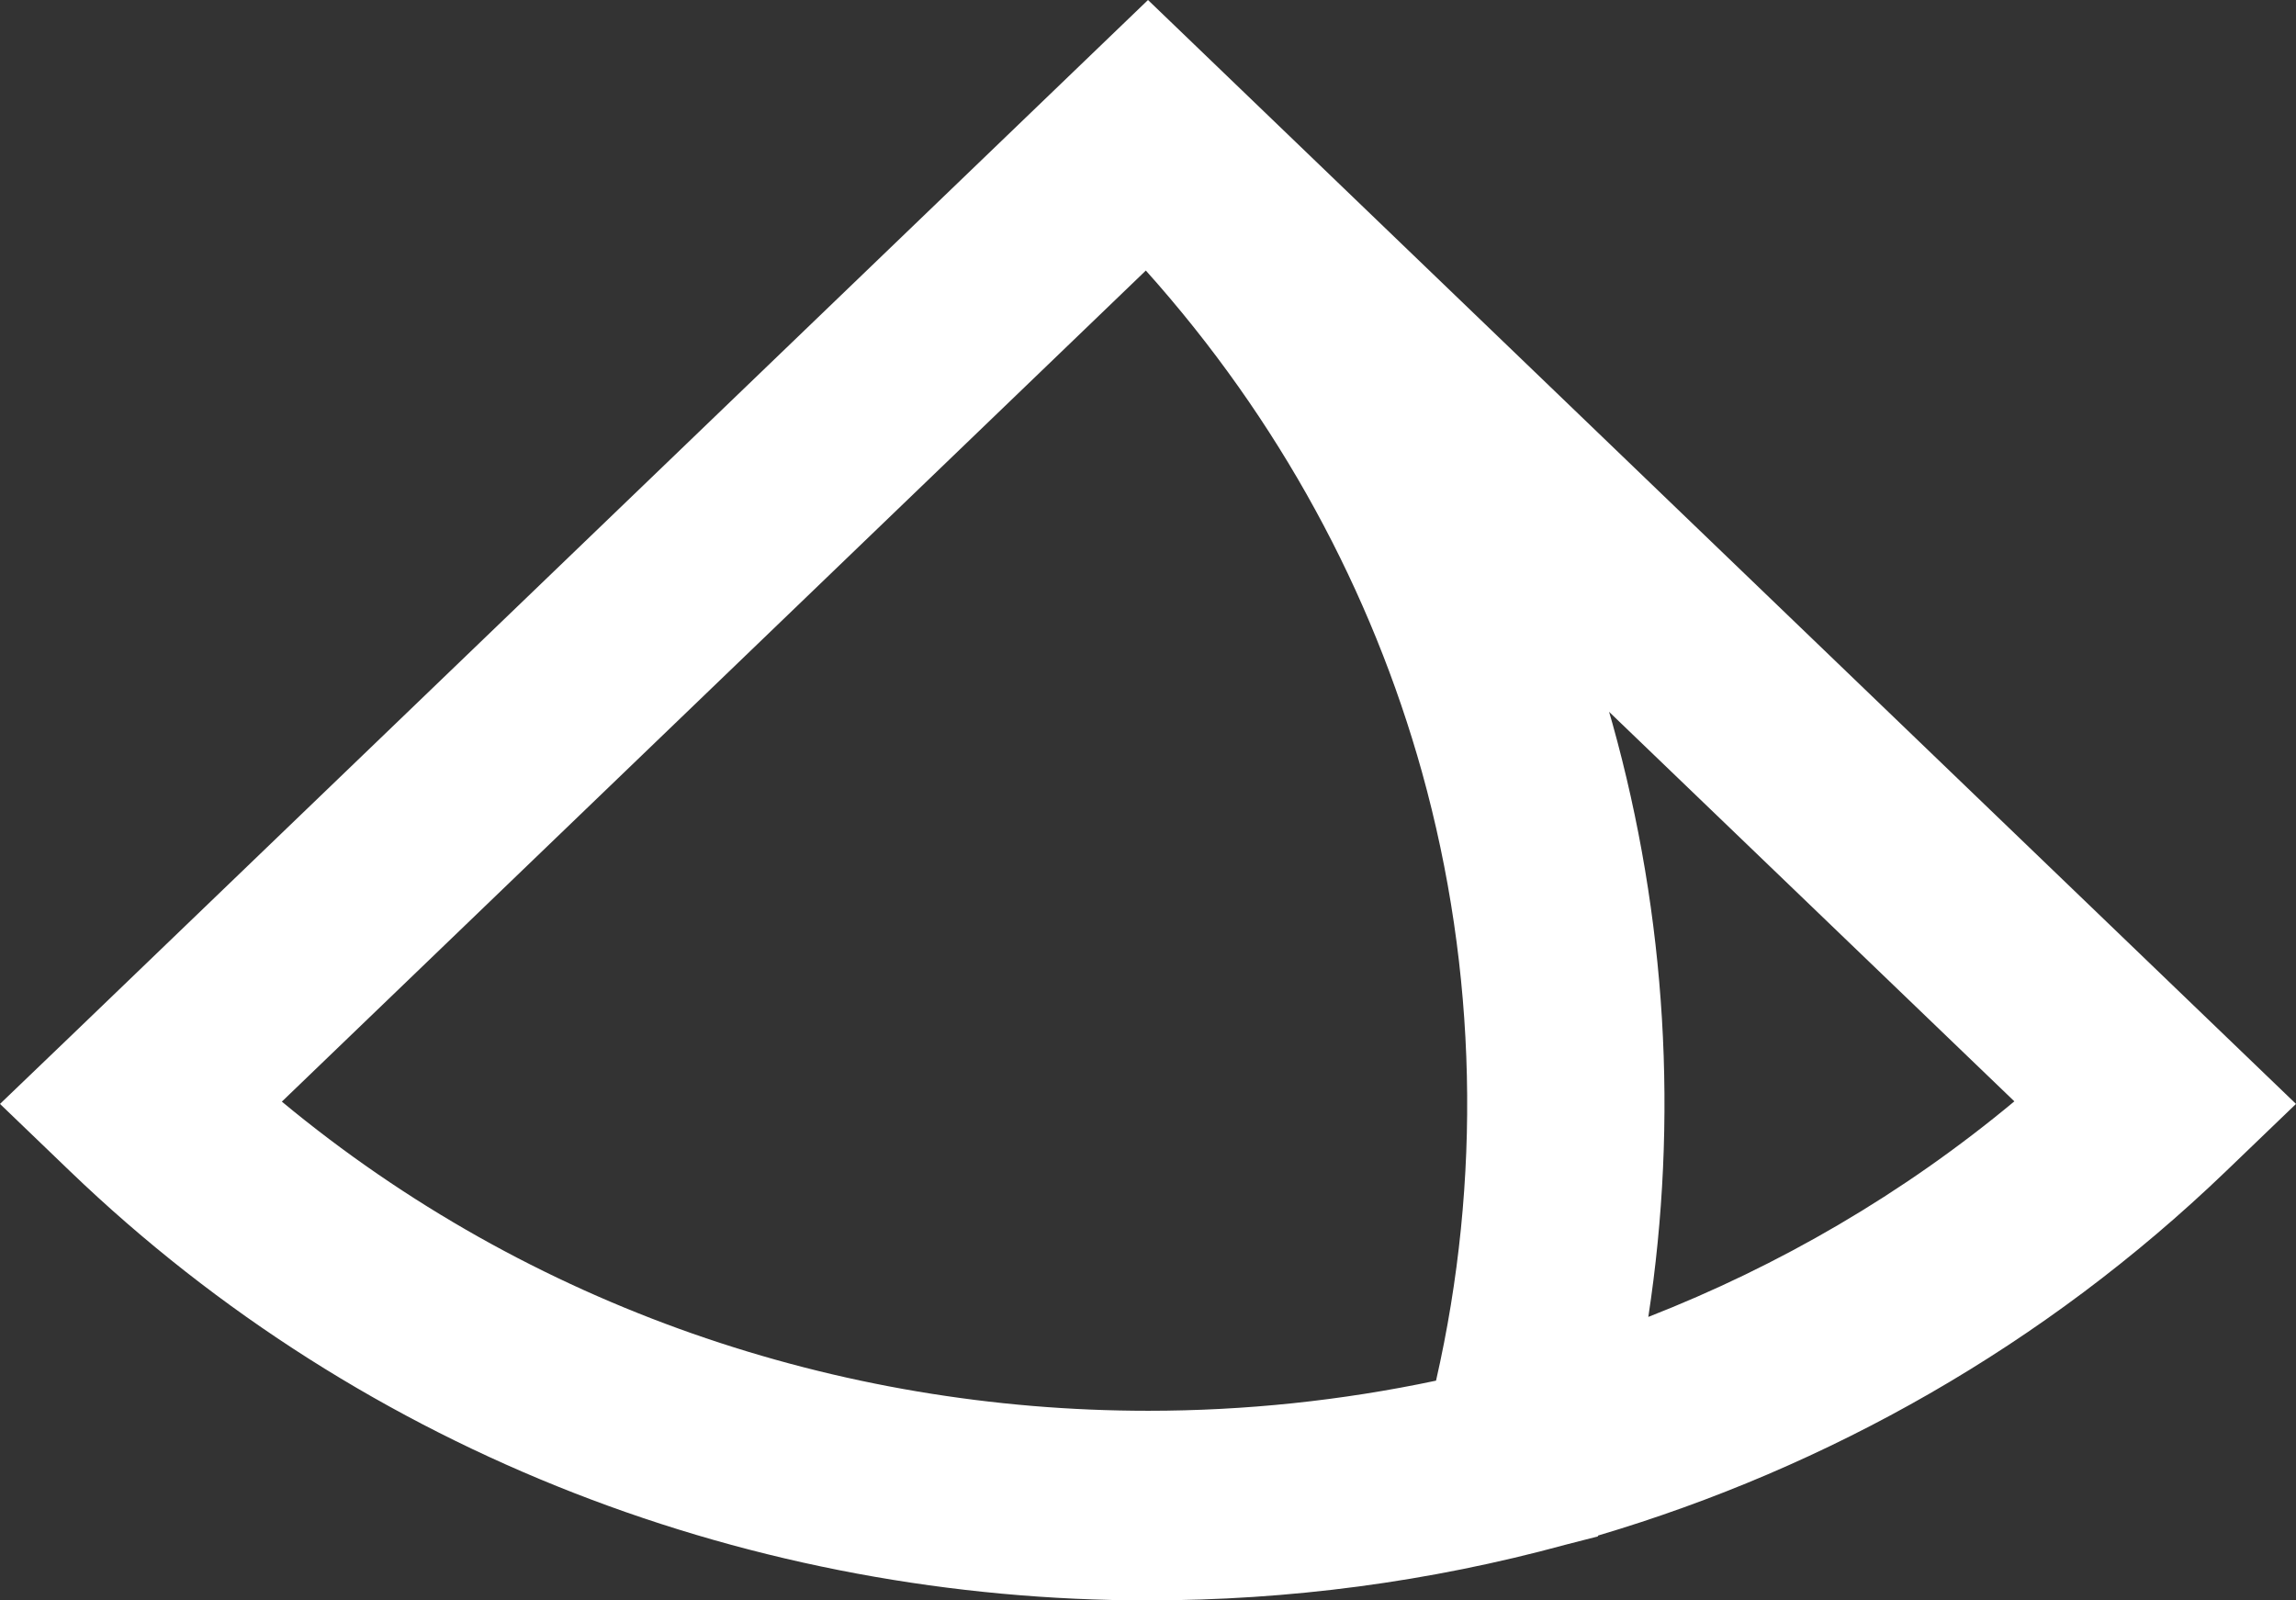 <svg width="33" height="23" viewBox="0 0 33 23" fill="none" xmlns="http://www.w3.org/2000/svg">
<rect x="0" y="0" width="33" height="23" fill="#333333" stroke="none"/>
<path fill-rule="evenodd" clip-rule="evenodd" d="M20.438 11.097C19.715 8.504 18.391 6.034 16.469 3.888L4.051 15.832C7.621 18.794 12.06 20.275 16.503 20.275C17.889 20.275 19.279 20.13 20.64 19.842C21.297 16.959 21.232 13.953 20.438 11.097ZM23.127 10.23L23.175 10.396C23.952 13.18 24.124 16.089 23.691 18.926C25.569 18.192 27.35 17.161 28.952 15.828L23.127 10.23ZM1.004 14.902L16.5 0L33 15.865L31.996 16.83C29.382 19.343 26.27 21.089 22.969 22.068L22.965 22.081L22.501 22.2C20.541 22.735 18.522 23 16.5 23C10.891 23 5.282 20.943 1.001 16.827L0 15.865L1.004 14.902Z" fill="white"/>
</svg>
